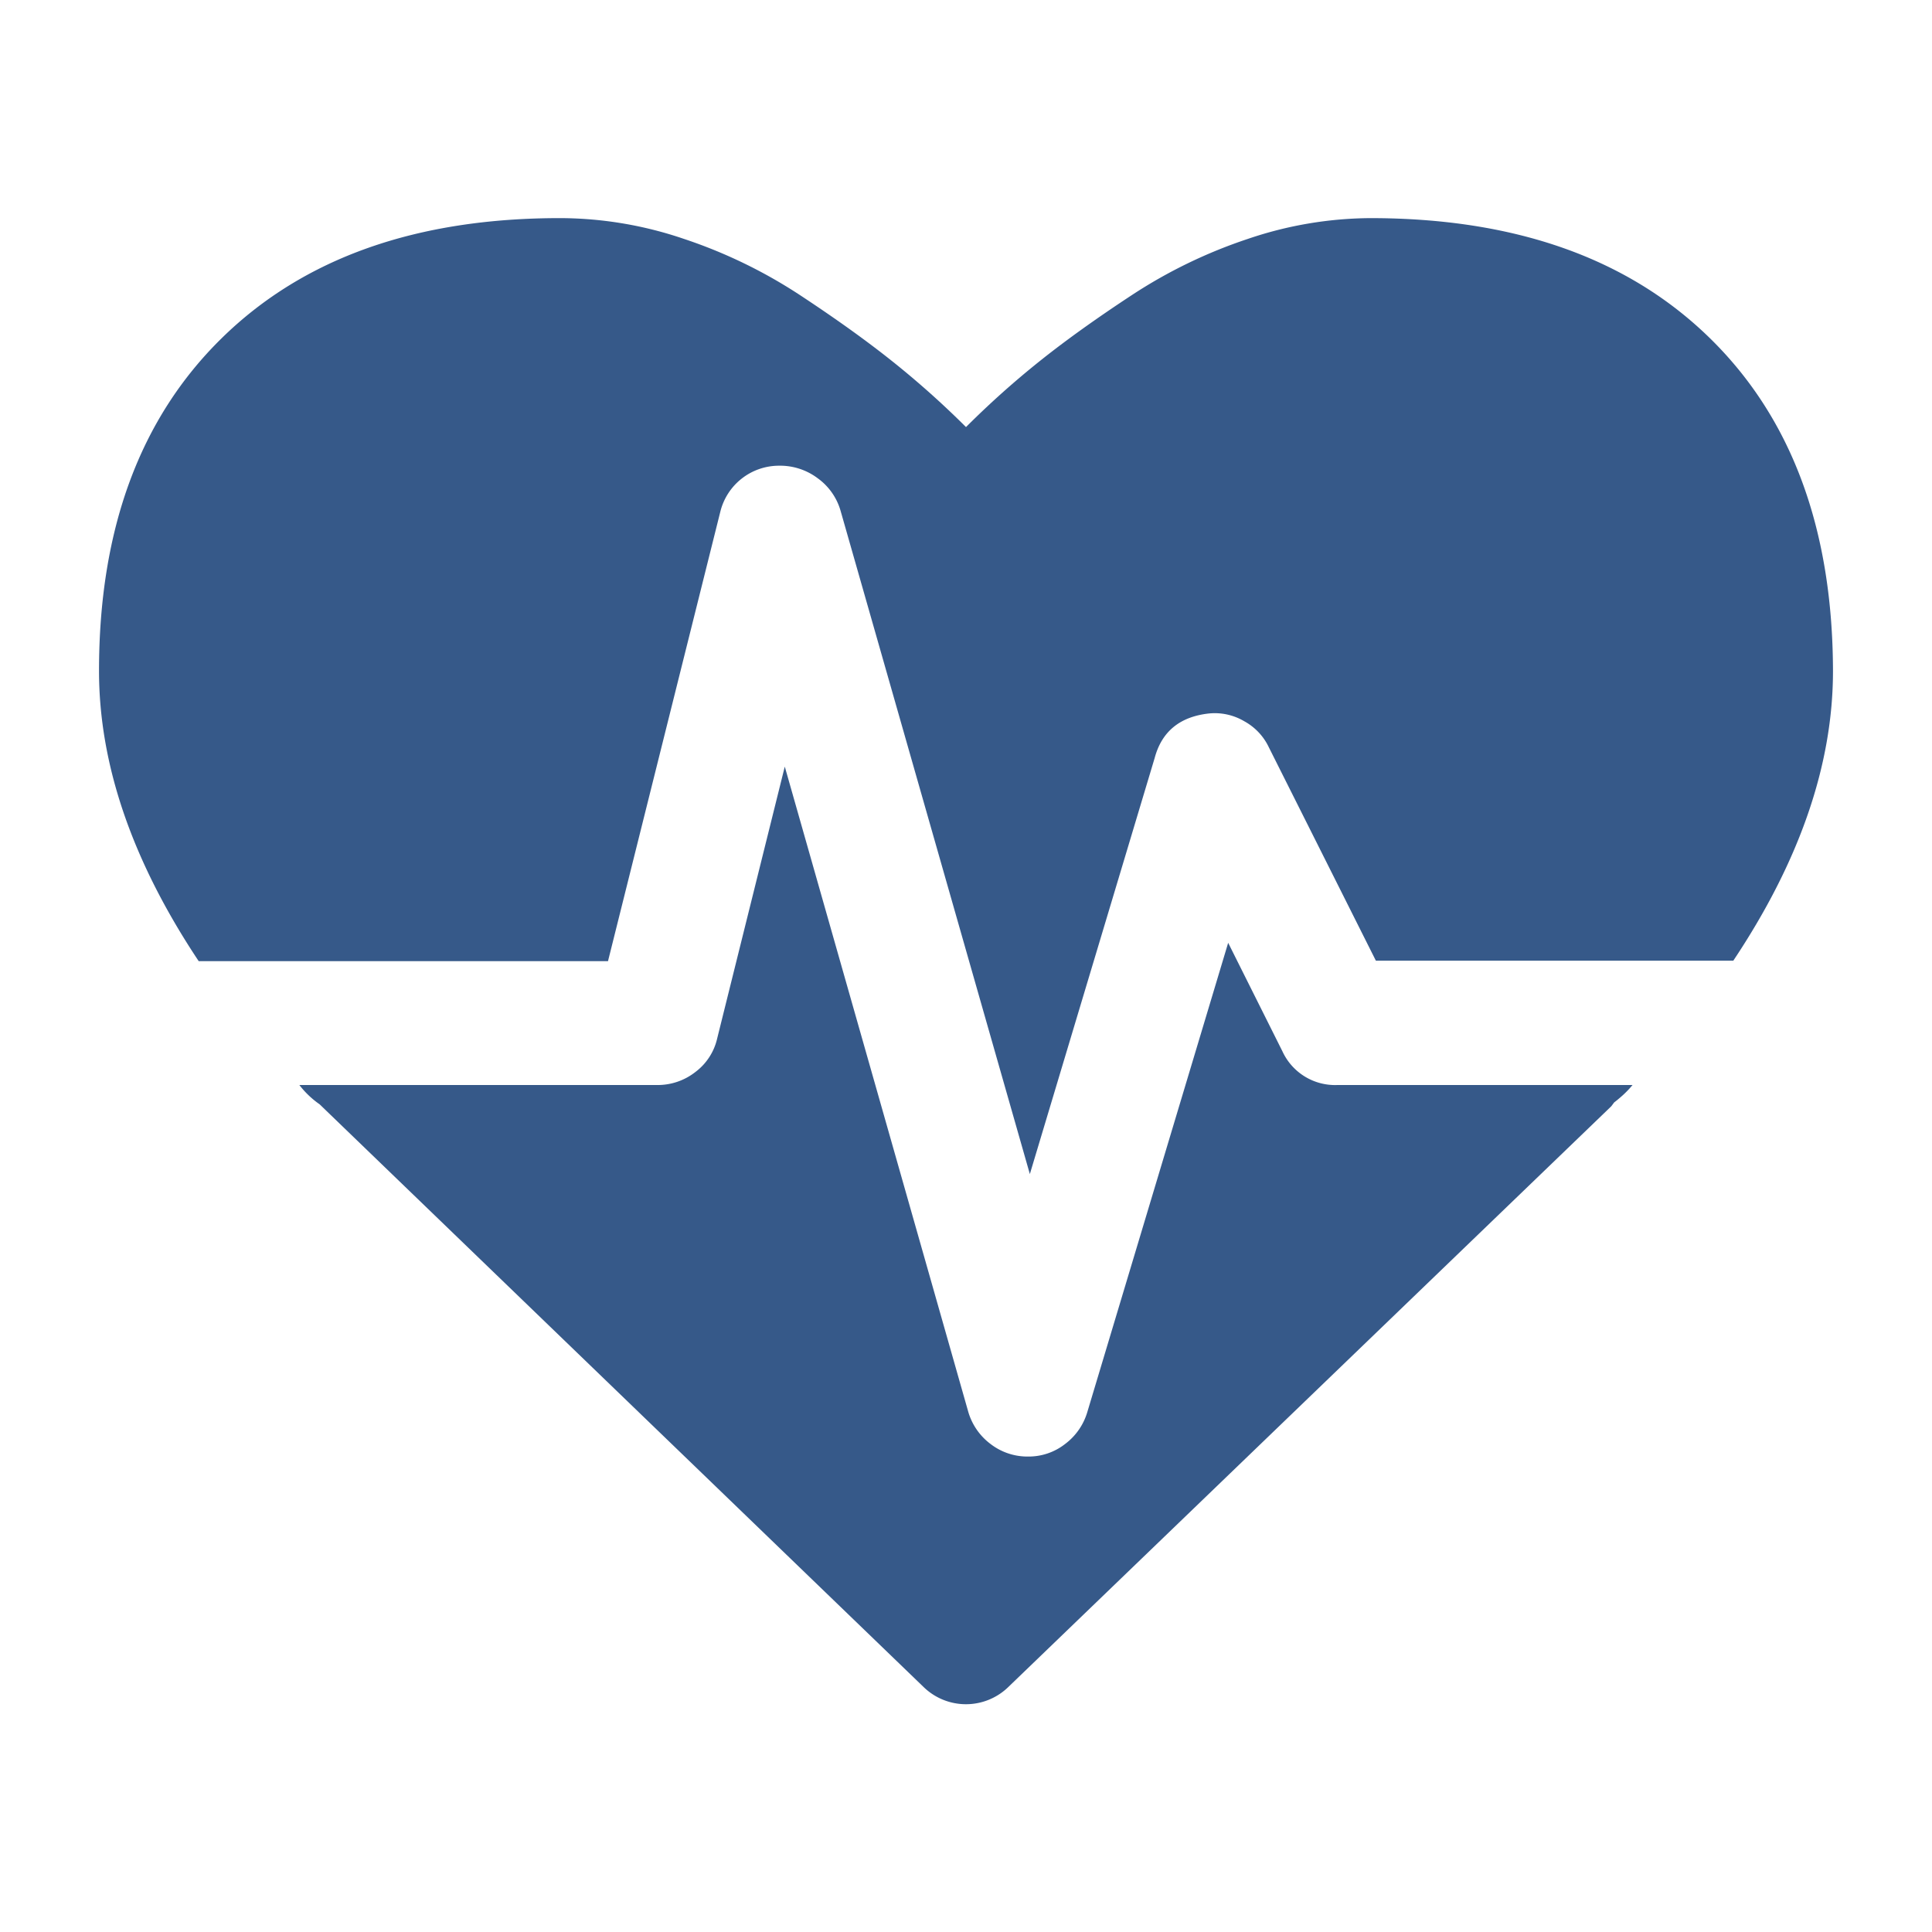 <svg height="100" width="100" data-name="Layer 1" xmlns="http://www.w3.org/2000/svg" viewBox="0 0 200 200"><path fill="#365989" d="M189.75,69.45q0,14.53-10.32,30h-37L131.35,77.36a6,6,0,0,0-2.55-2.7,6,6,0,0,0-3.66-.8q-4.51.5-5.61,4.61l-12.92,43.07L87,52.82a6.29,6.29,0,0,0-2.35-3.31,6.47,6.47,0,0,0-4-1.3A6.26,6.26,0,0,0,74.56,53L62.94,99.5H20.57Q10.25,84,10.25,69.45q0-22,12.72-34.46T58.13,22.58A40,40,0,0,1,70.8,24.73a51.4,51.4,0,0,1,12,5.81q5.56,3.66,9.57,6.86A92.14,92.14,0,0,1,100,44.21a92.14,92.14,0,0,1,7.61-6.81q4-3.2,9.57-6.86a51.4,51.4,0,0,1,12-5.81,40,40,0,0,1,12.67-2.15Q164.3,22.58,177,35T189.75,69.45Zm-51.28,42.87H169a10.18,10.18,0,0,1-1,1.05q-.5.45-.9.75l-.3.4-62.4,60.1a6.29,6.29,0,0,1-8.81,0l-62.5-60.3a9.5,9.5,0,0,1-2.1-2h37a6.31,6.31,0,0,0,4-1.35,6,6,0,0,0,2.25-3.46l7-28.15,19,66.81a6.39,6.39,0,0,0,2.3,3.31,6.24,6.24,0,0,0,3.91,1.3,6.1,6.1,0,0,0,3.81-1.3,6.39,6.39,0,0,0,2.3-3.31L127.14,97.6l5.61,11.22A6,6,0,0,0,138.46,112.32Z"/></svg>
